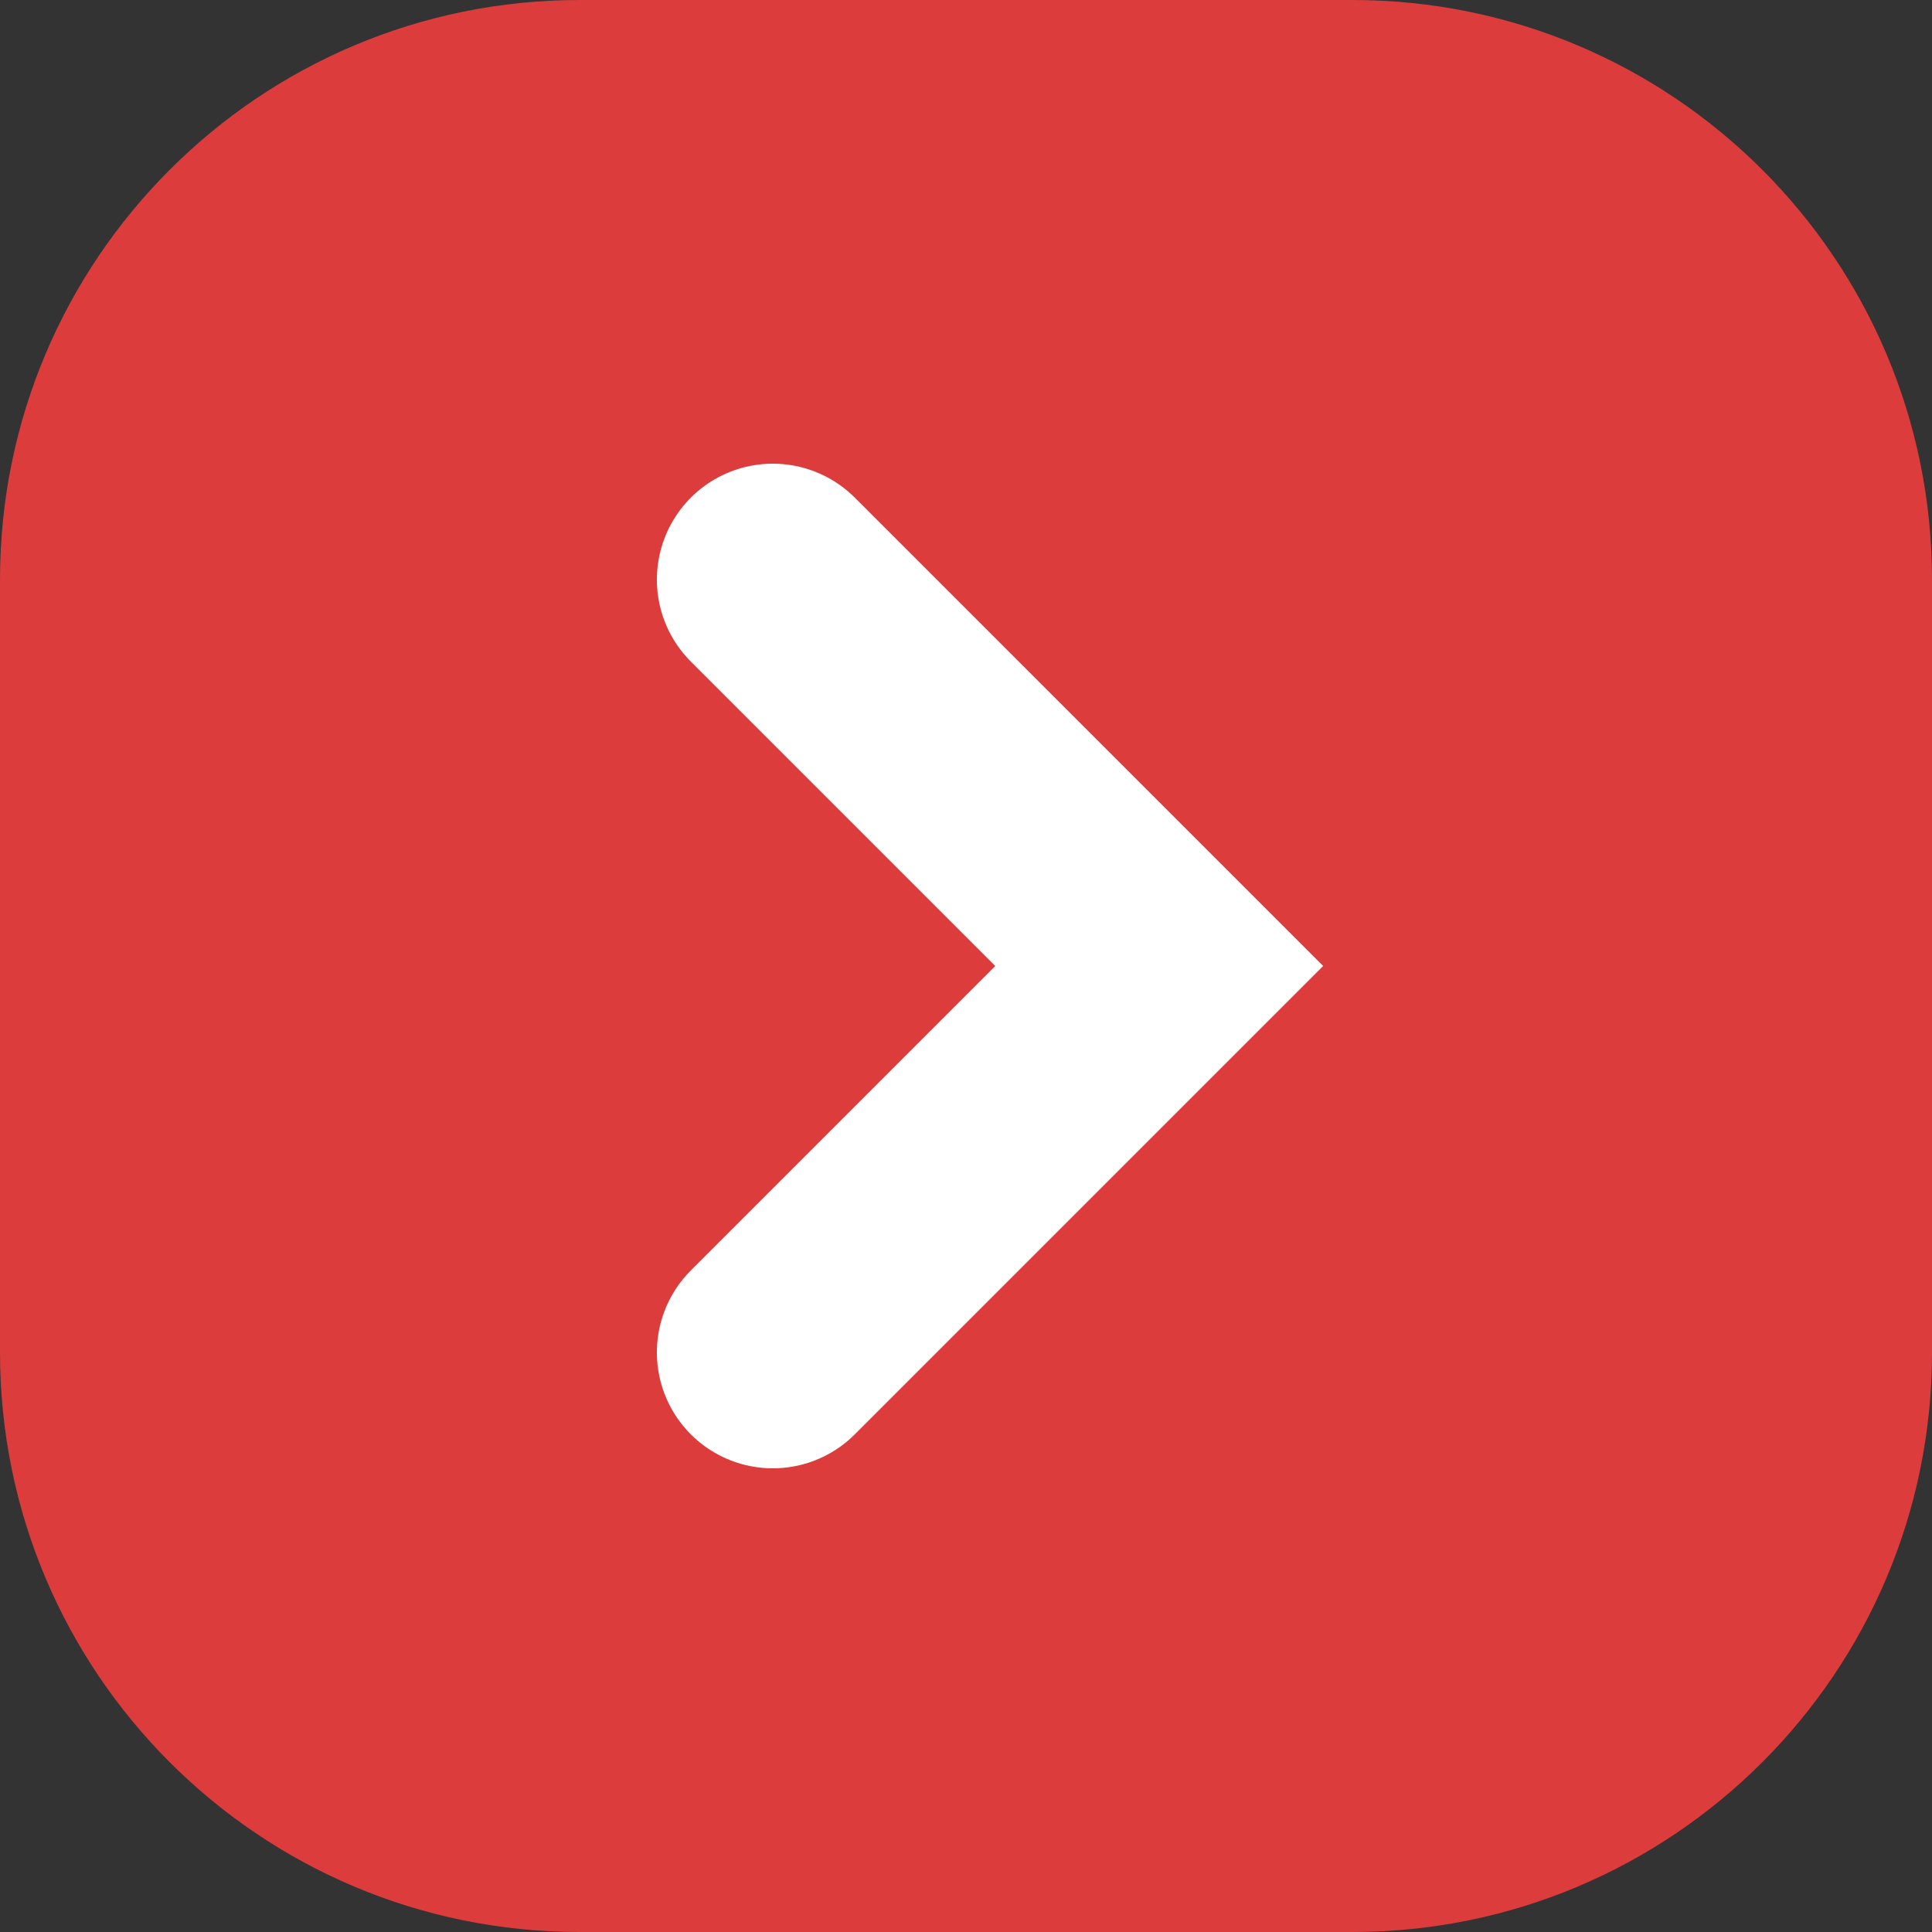 <svg width="10" height="10" viewBox="0 0 10 10" fill="none" xmlns="http://www.w3.org/2000/svg">
<rect x="0" y="0" width="10" height="10" fill="#333333" stroke="none"/>
<path d="M0 3C0 1.343 1.343 0 3 0L7 0C8.657 0 10 1.343 10 3V7C10 8.657 8.657 10 7 10H3C1.343 10 0 8.657 0 7L0 3Z" fill="#DD3C3C"/>
<path d="M4 3L6 5L4 7" stroke="white" stroke-width="1.2" stroke-linecap="round"/>
</svg>
